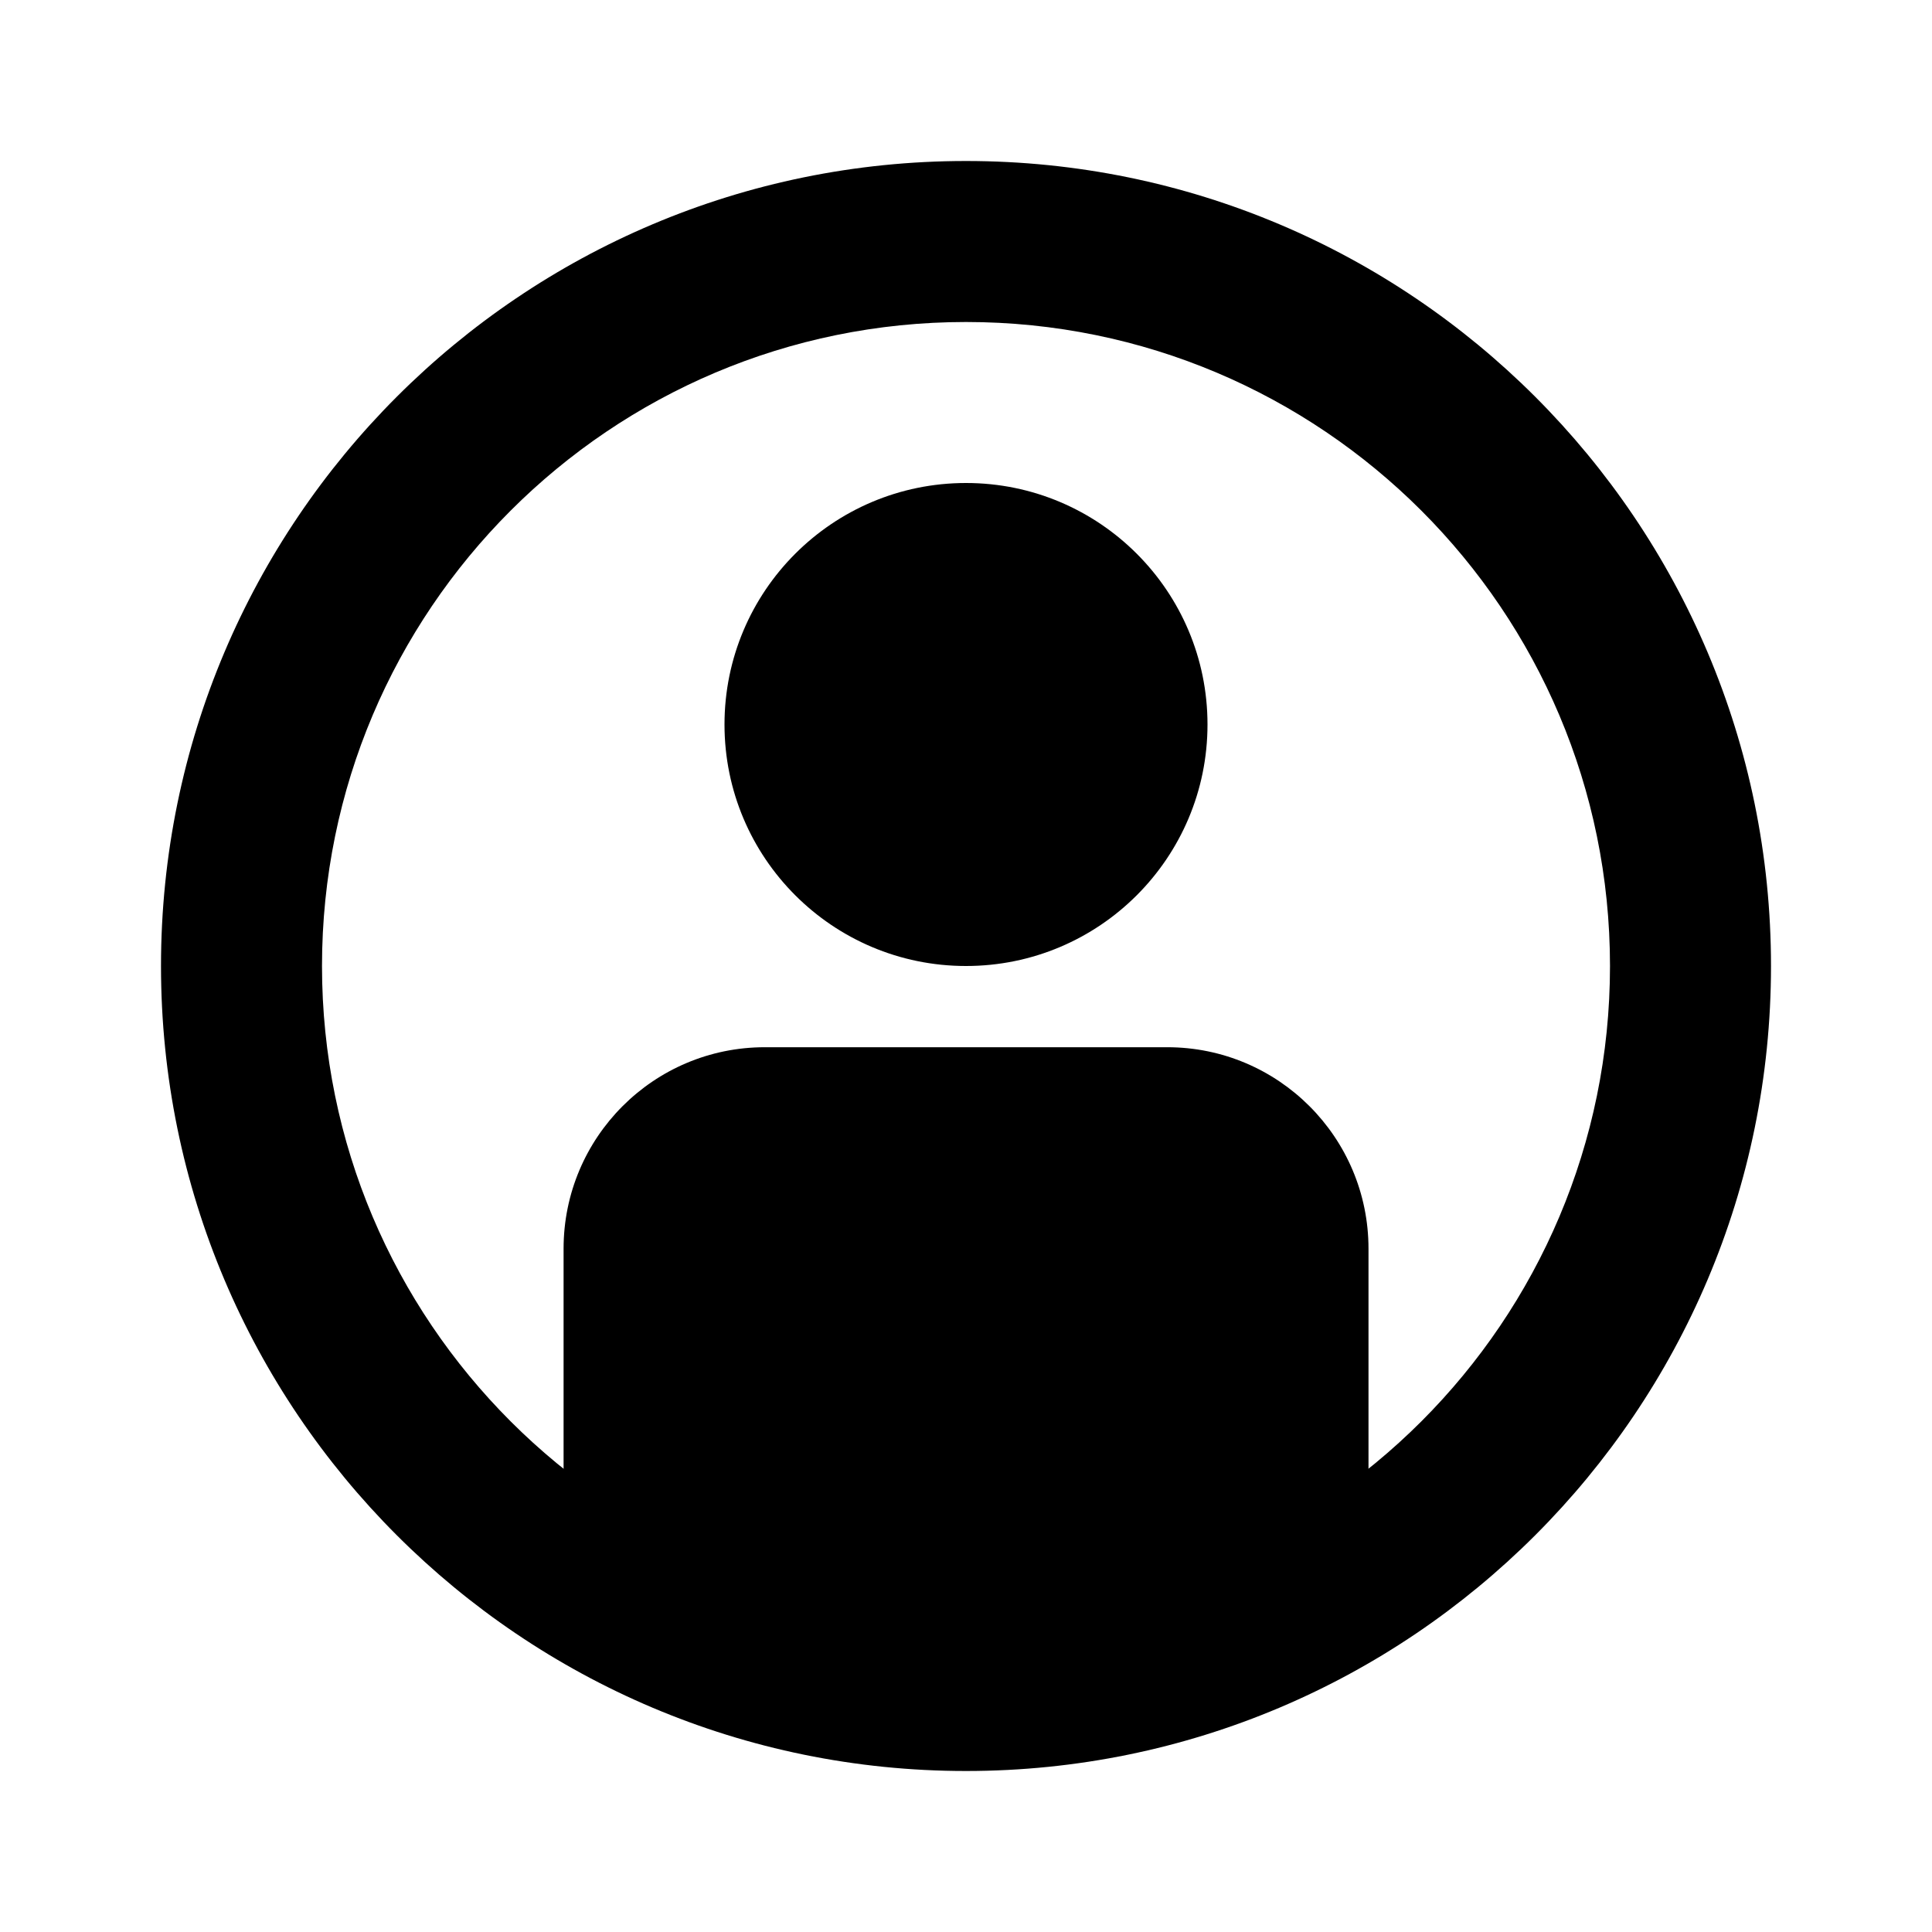 <?xml version="1.0" encoding="UTF-8" standalone="no"?>
<svg width="24px" height="24px" viewBox="0 0 24 24" version="1.1" xmlns="http://www.w3.org/2000/svg" xmlns:xlink="http://www.w3.org/1999/xlink">
    <!-- Generator: Sketch 46.2 (44496) - http://www.bohemiancoding.com/sketch -->
    <title>icons/person-circle</title>
    <desc>Created with Sketch.</desc>
    <defs></defs>
    <g id="Global" stroke="none" stroke-width="1" fill="none" fill-rule="evenodd">
        <g id="icons/person-circle" fill="currentColor">
            <path d="M14.5,13.009 L9.501,13.009 C8.12,13.009 7.001,14.129 7.001,15.512 L7.001,19.49 C8.431,20.448 10.15,21.009 12,21.009 C13.851,21.009 15.569,20.448 17,19.49 L17,15.512 C17,14.129 15.88,13.009 14.5,13.009" id="Fill-5"></path>
            <circle id="Oval-2" cx="12" cy="9" r="3"></circle>
            <path d="M12,20 C16.418,20 20,16.418 20,12 C20,7.582 16.418,4 12,4 C7.582,4 4,7.582 4,12 C4,16.418 7.582,20 12,20 Z M12,22 C6.477,22 2,17.523 2,12 C2,6.477 6.477,2 12,2 C17.523,2 22,6.477 22,12 C22,17.523 17.523,22 12,22 Z" id="Oval-10" fill-rule="nonzero"></path>
        </g>
    </g>
</svg>